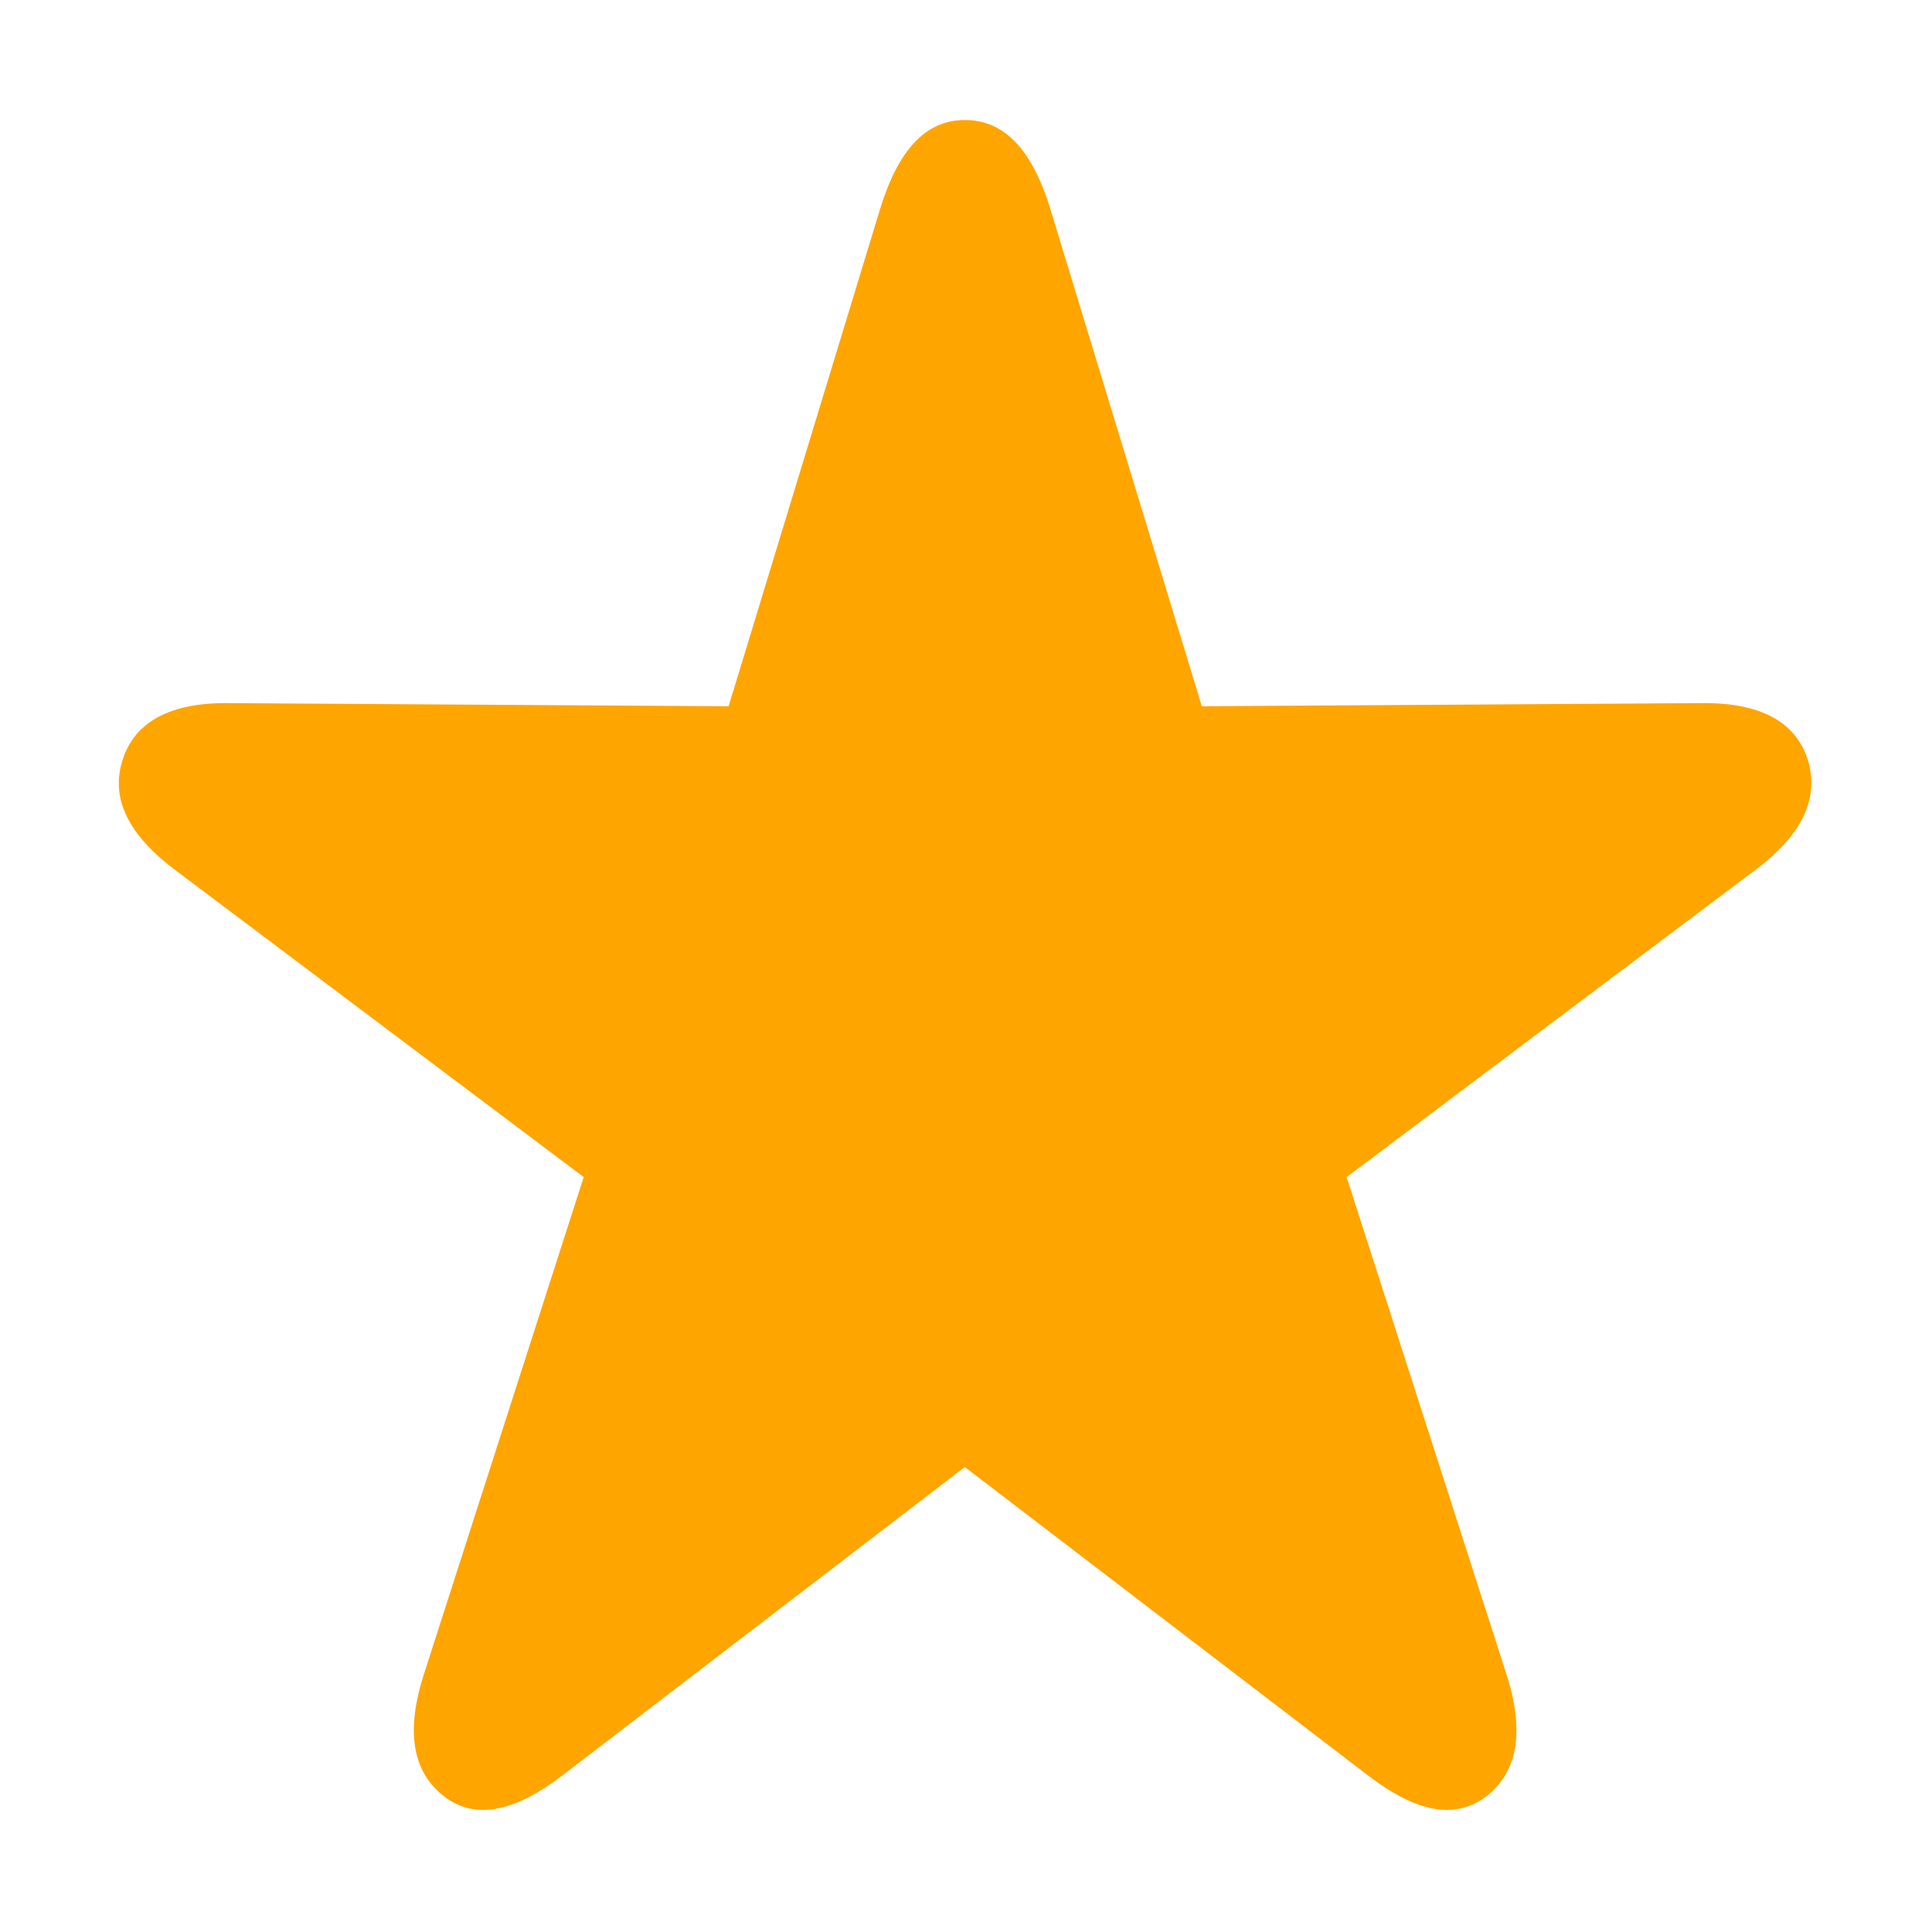 <?xml version="1.0" encoding="UTF-8" standalone="no"?>
<svg
   width="16"
   height="16"
   viewBox="0 0 16 16"
   version="1.1"
   id="svg1"
   sodipodi:docname="star-orange.svg"
   inkscape:version="1.4 (86a8ad7, 2024-10-11)"
   xmlns:inkscape="http://www.inkscape.org/namespaces/inkscape"
   xmlns:sodipodi="http://sodipodi.sourceforge.net/DTD/sodipodi-0.dtd"
   xmlns="http://www.w3.org/2000/svg"
   xmlns:svg="http://www.w3.org/2000/svg">
  <defs
     id="defs1" />
  <sodipodi:namedview
     id="namedview1"
     pagecolor="#ffffff"
     bordercolor="#000000"
     borderopacity="0.25"
     inkscape:showpageshadow="false"
     inkscape:pageopacity="0.0"
     inkscape:pagecheckerboard="0"
     inkscape:deskcolor="#d1d1d1"
     showgrid="true"
     inkscape:zoom="36.6875"
     inkscape:cx="8"
     inkscape:cy="8"
     inkscape:window-width="1143"
     inkscape:window-height="1211"
     inkscape:window-x="699"
     inkscape:window-y="92"
     inkscape:window-maximized="0"
     inkscape:current-layer="svg1">
    <inkscape:grid
       id="grid1"
       units="px"
       originx="0"
       originy="0"
       spacingx="1"
       spacingy="1"
       empcolor="#0099e5"
       empopacity="0.302"
       color="#0099e5"
       opacity="0.149"
       empspacing="5"
       enabled="true"
       visible="true" />
  </sodipodi:namedview>
  <path
     fill="#ffa500"
     d="m 3.673,14.873 c 0.259,0.204 0.587,0.132 0.978,-0.165 l 3.339,-2.559 3.345,2.559 c 0.391,0.297 0.713,0.369 0.978,0.165 0.259,-0.205 0.316,-0.541 0.158,-1.022 L 11.152,9.748 14.523,7.215 C 14.914,6.925 15.072,6.621 14.971,6.291 14.87,5.975 14.573,5.816 14.087,5.823 L 9.953,5.849 8.697,1.726 C 8.546,1.238 8.318,0.994 7.99,0.994 7.668,0.994 7.441,1.238 7.29,1.726 L 6.034,5.849 1.9,5.823 C 1.414,5.816 1.117,5.975 1.016,6.291 0.909,6.621 1.073,6.925 1.464,7.215 L 4.834,9.748 3.515,13.851 c -0.158,0.482 -0.101,0.818 0.158,1.022 z"
     id="path1-8"
     style="stroke-width:0.275" />
</svg>
